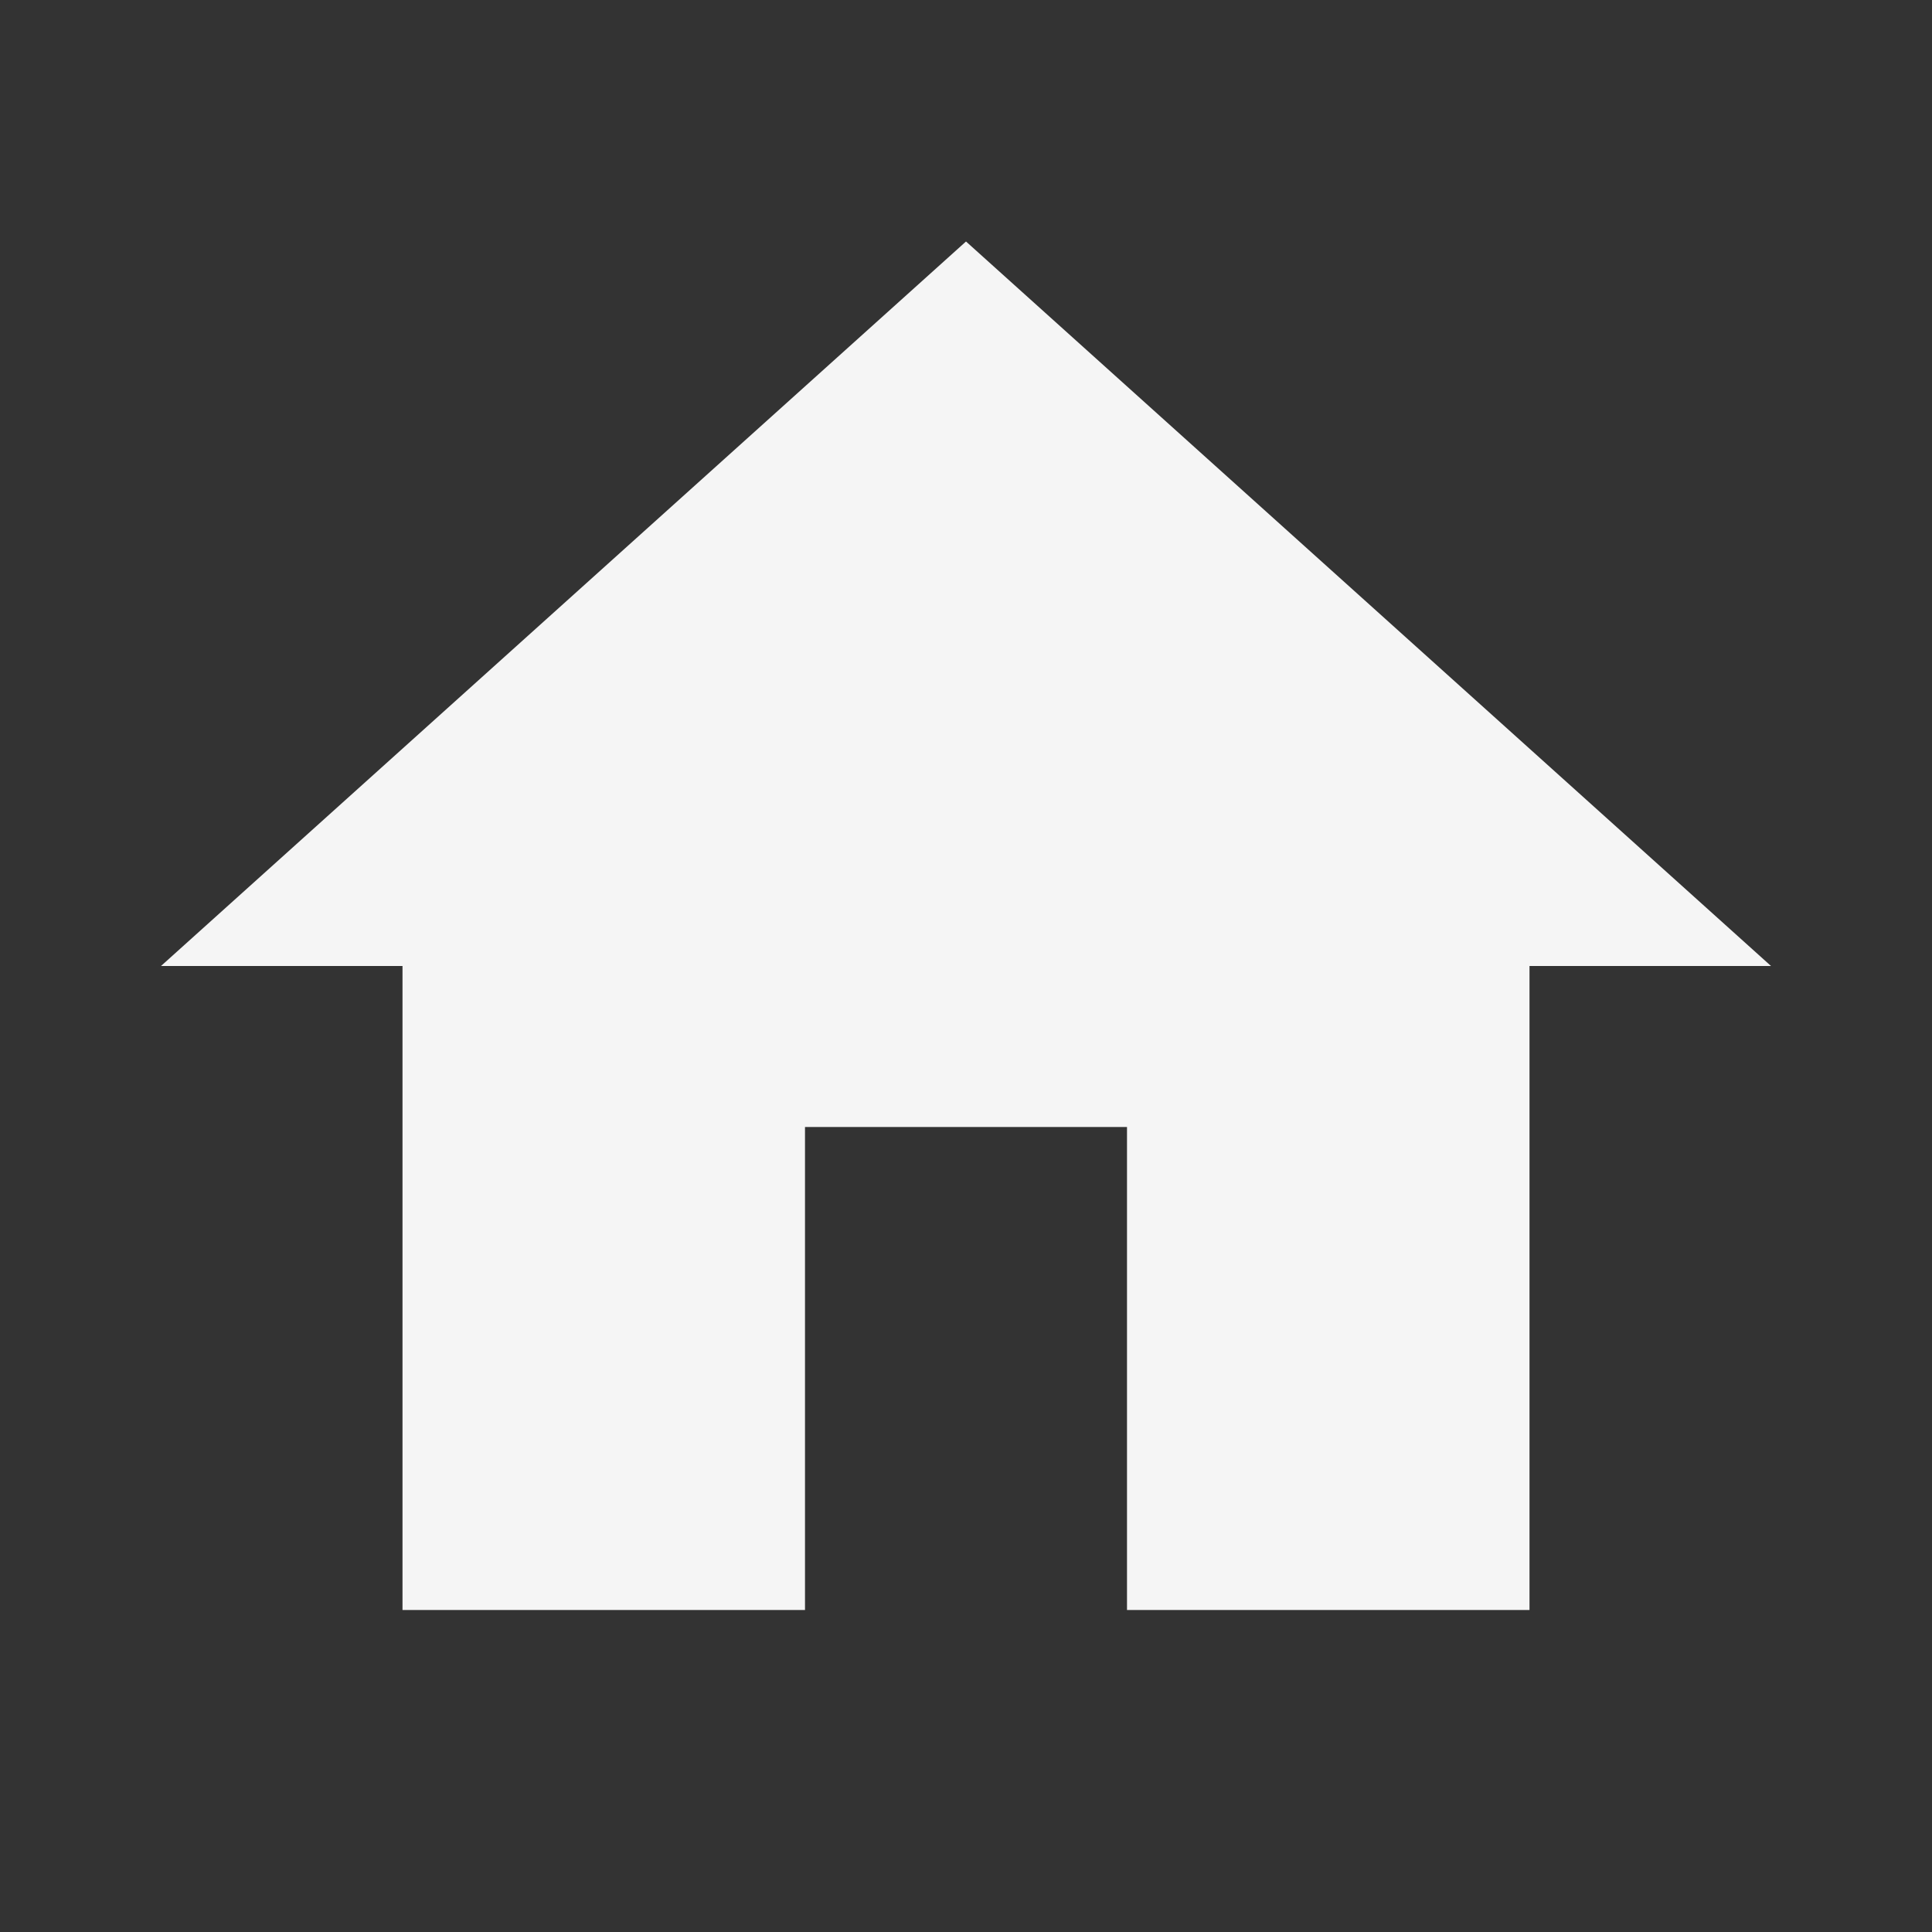 <svg xmlns="http://www.w3.org/2000/svg" viewBox="0 0 24 24"><rect x="0" y="0" width="24" height="24" fill="#333333" stroke="none"/><path fill="#F5F5F5" d="M10,20V14H14V20H19V12H22L12,3L2,12H5V20H10Z" /></svg>